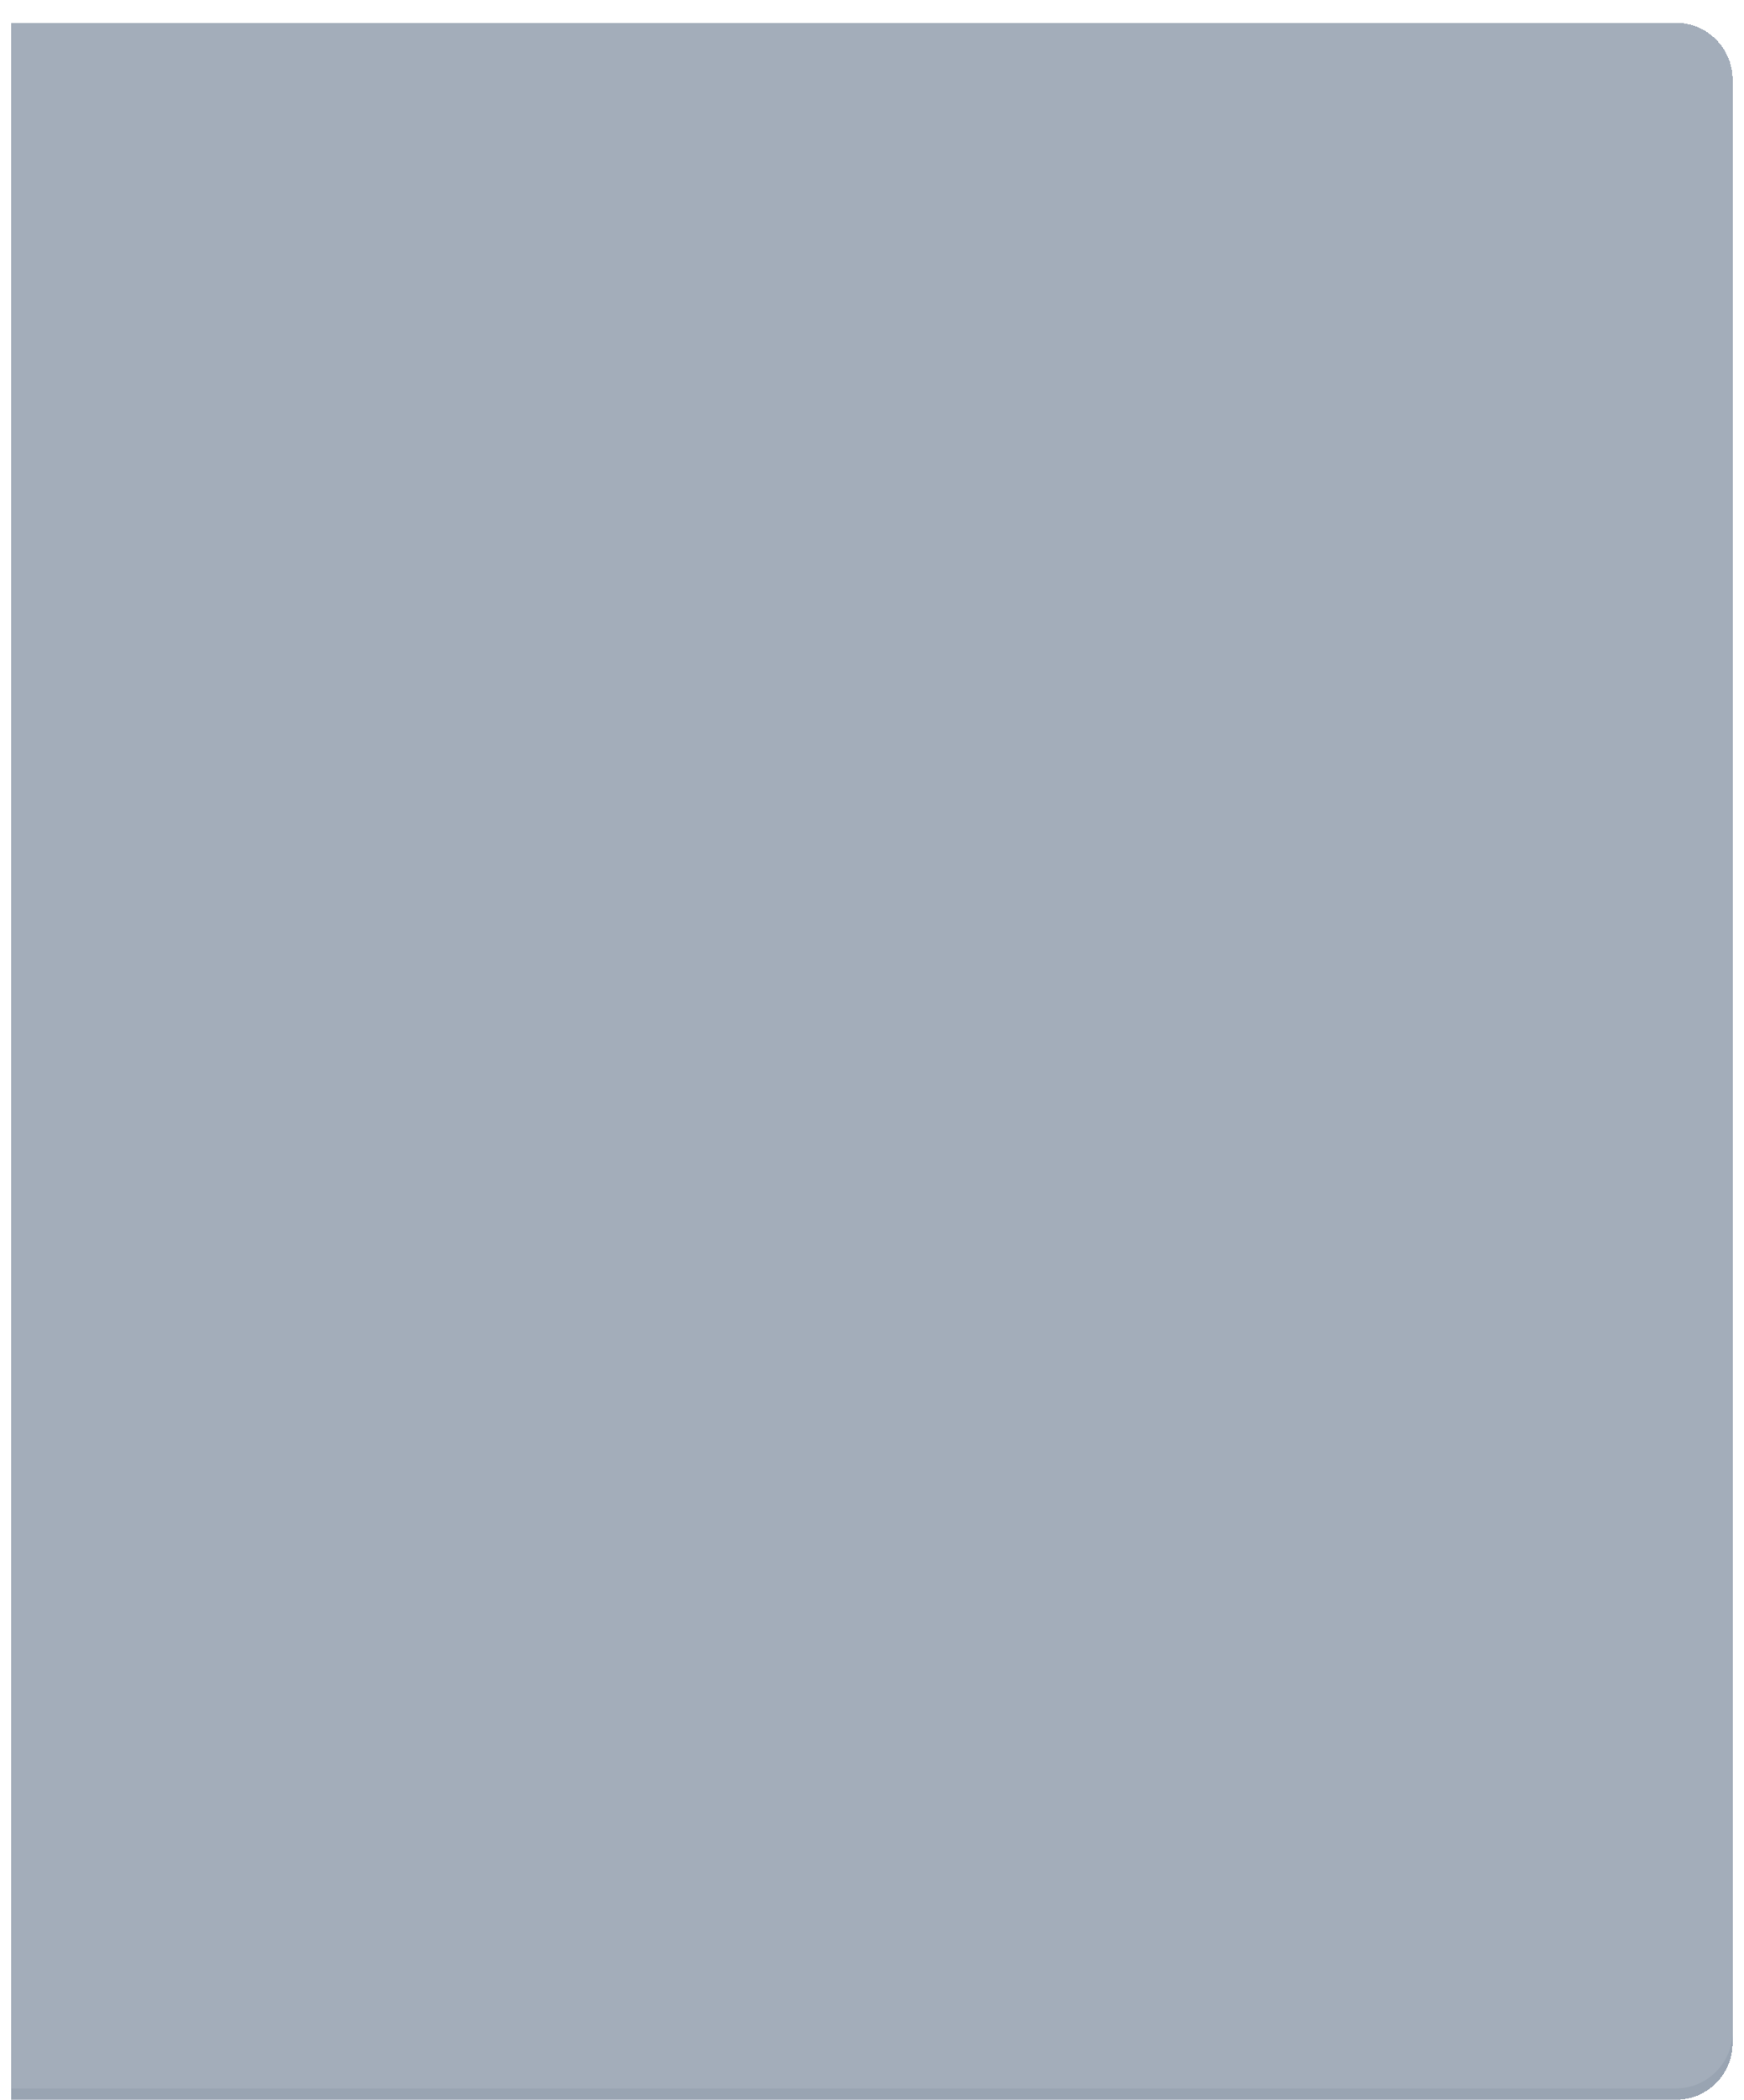 <svg width="613" height="738" viewBox="0 0 613 738" fill="none" xmlns="http://www.w3.org/2000/svg">
<g filter="url(#filter0_d_138_5)">
<g filter="url(#filter1_d_138_5)">
<path d="M4 0H589C600.046 0 609 8.954 609 20V710C609 721.046 600.046 730 589 730H4V0Z" fill="#021D40" fill-opacity="0.4" shape-rendering="crispEdges"/>
</g>
<g filter="url(#filter2_b_138_5)">
<path d="M4 0H589C600.046 0 609 8.954 609 20V710C609 721.046 600.046 730 589 730H4V0Z" fill="white" fill-opacity="0.1"/>
</g>
</g>
<defs>
<filter id="filter0_d_138_5" x="0" y="0" width="613" height="738" filterUnits="userSpaceOnUse" color-interpolation-filters="sRGB">
<feFlood flood-opacity="0" result="BackgroundImageFix"/>
<feColorMatrix in="SourceAlpha" type="matrix" values="0 0 0 0 0 0 0 0 0 0 0 0 0 0 0 0 0 0 127 0" result="hardAlpha"/>
<feOffset dy="4"/>
<feGaussianBlur stdDeviation="2"/>
<feComposite in2="hardAlpha" operator="out"/>
<feColorMatrix type="matrix" values="0 0 0 0 0 0 0 0 0 0 0 0 0 0 0 0 0 0 0.25 0"/>
<feBlend mode="normal" in2="BackgroundImageFix" result="effect1_dropShadow_138_5"/>
<feBlend mode="normal" in="SourceGraphic" in2="effect1_dropShadow_138_5" result="shape"/>
</filter>
<filter id="filter1_d_138_5" x="0" y="0" width="613" height="738" filterUnits="userSpaceOnUse" color-interpolation-filters="sRGB">
<feFlood flood-opacity="0" result="BackgroundImageFix"/>
<feColorMatrix in="SourceAlpha" type="matrix" values="0 0 0 0 0 0 0 0 0 0 0 0 0 0 0 0 0 0 127 0" result="hardAlpha"/>
<feOffset dy="4"/>
<feGaussianBlur stdDeviation="2"/>
<feComposite in2="hardAlpha" operator="out"/>
<feColorMatrix type="matrix" values="0 0 0 0 0 0 0 0 0 0 0 0 0 0 0 0 0 0 0.25 0"/>
<feBlend mode="normal" in2="BackgroundImageFix" result="effect1_dropShadow_138_5"/>
<feBlend mode="normal" in="SourceGraphic" in2="effect1_dropShadow_138_5" result="shape"/>
</filter>
<filter id="filter2_b_138_5" x="-21" y="-25" width="655" height="780" filterUnits="userSpaceOnUse" color-interpolation-filters="sRGB">
<feFlood flood-opacity="0" result="BackgroundImageFix"/>
<feGaussianBlur in="BackgroundImageFix" stdDeviation="12.5"/>
<feComposite in2="SourceAlpha" operator="in" result="effect1_backgroundBlur_138_5"/>
<feBlend mode="normal" in="SourceGraphic" in2="effect1_backgroundBlur_138_5" result="shape"/>
</filter>
</defs>
</svg>
